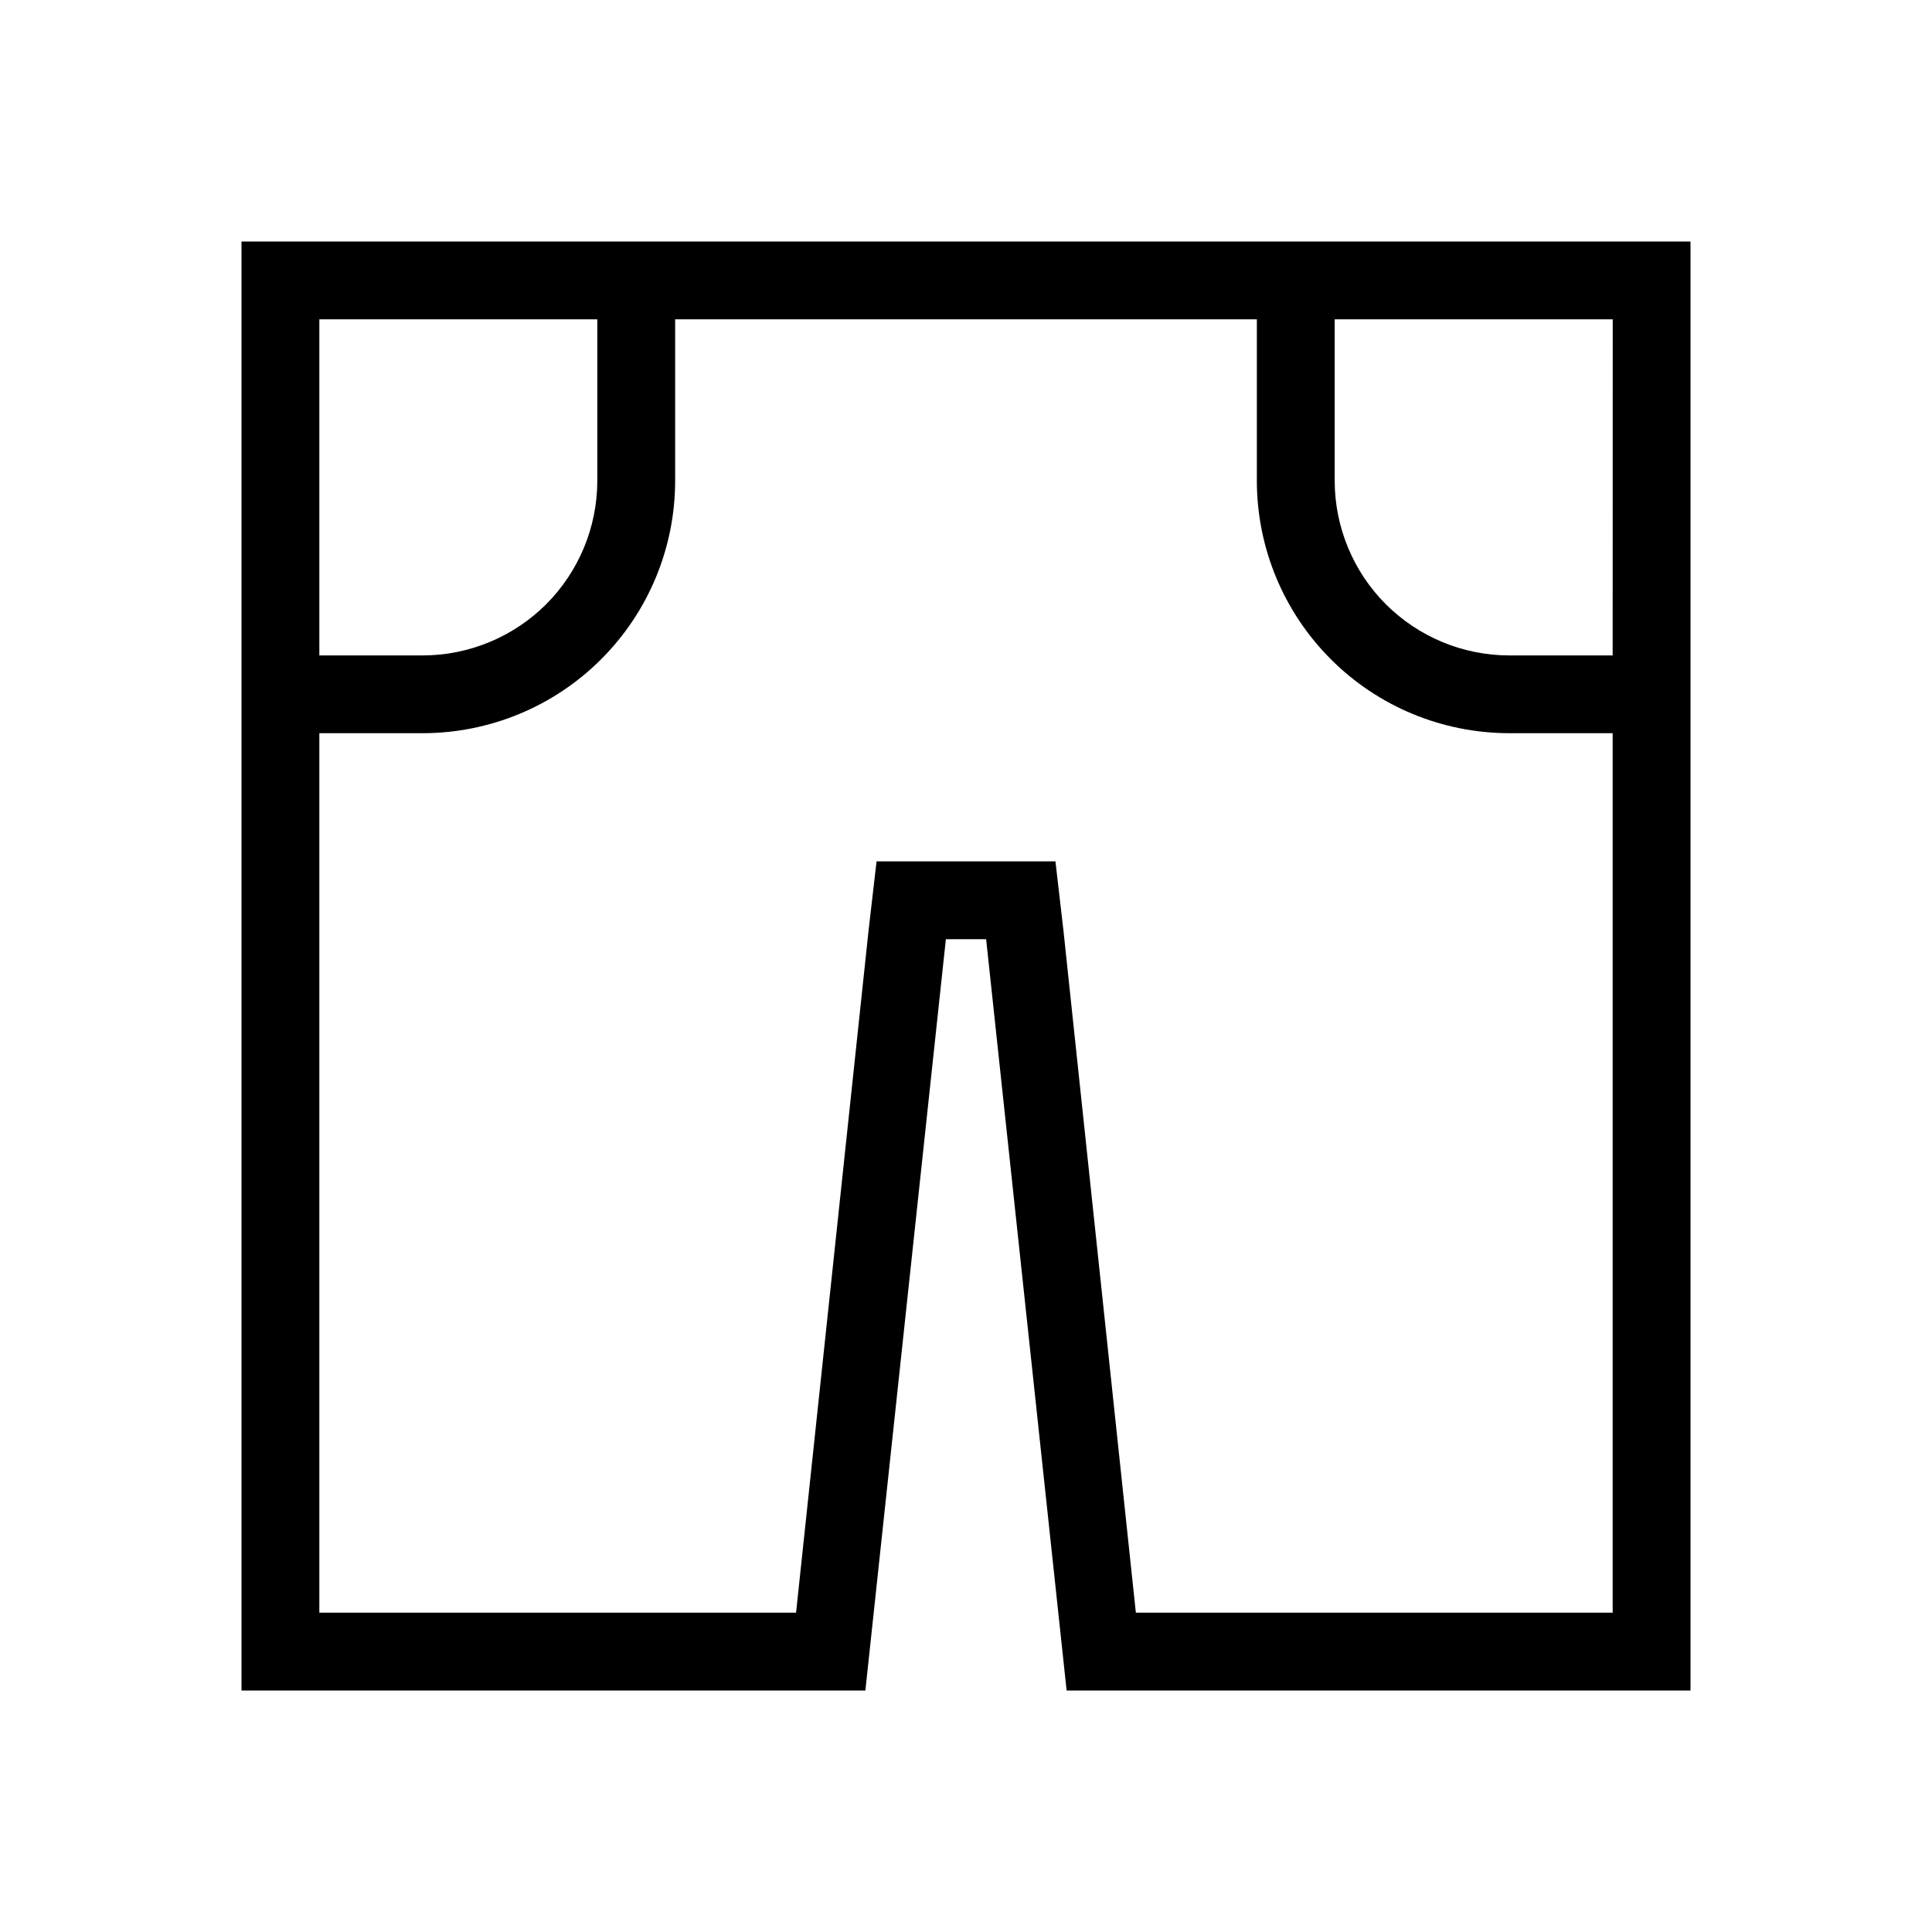 <svg width="24" height="24" viewBox="0 0 24 24" fill="none" xmlns="http://www.w3.org/2000/svg">
<path d="M3 3V21H10.75L11.75 11.667H12.25L13.25 21H21V3H3ZM20.033 8.142H18.747C18.172 8.141 17.622 7.912 17.215 7.506C16.809 7.099 16.581 6.548 16.58 5.974V3.967H20.034L20.033 8.142ZM7.42 3.967V5.974C7.419 6.548 7.191 7.099 6.785 7.506C6.378 7.912 5.827 8.141 5.253 8.142H3.967V3.967H7.42ZM14.11 20.033L13.21 11.555L13.111 10.7H10.889L10.79 11.555L9.889 20.033H3.967V9.108H5.253C6.084 9.107 6.881 8.777 7.468 8.189C8.056 7.601 8.386 6.805 8.387 5.974V3.967H15.613V5.974C15.614 6.805 15.944 7.601 16.532 8.189C17.119 8.777 17.916 9.107 18.747 9.108H20.033V20.033H14.11Z" fill="black"/>
</svg>
